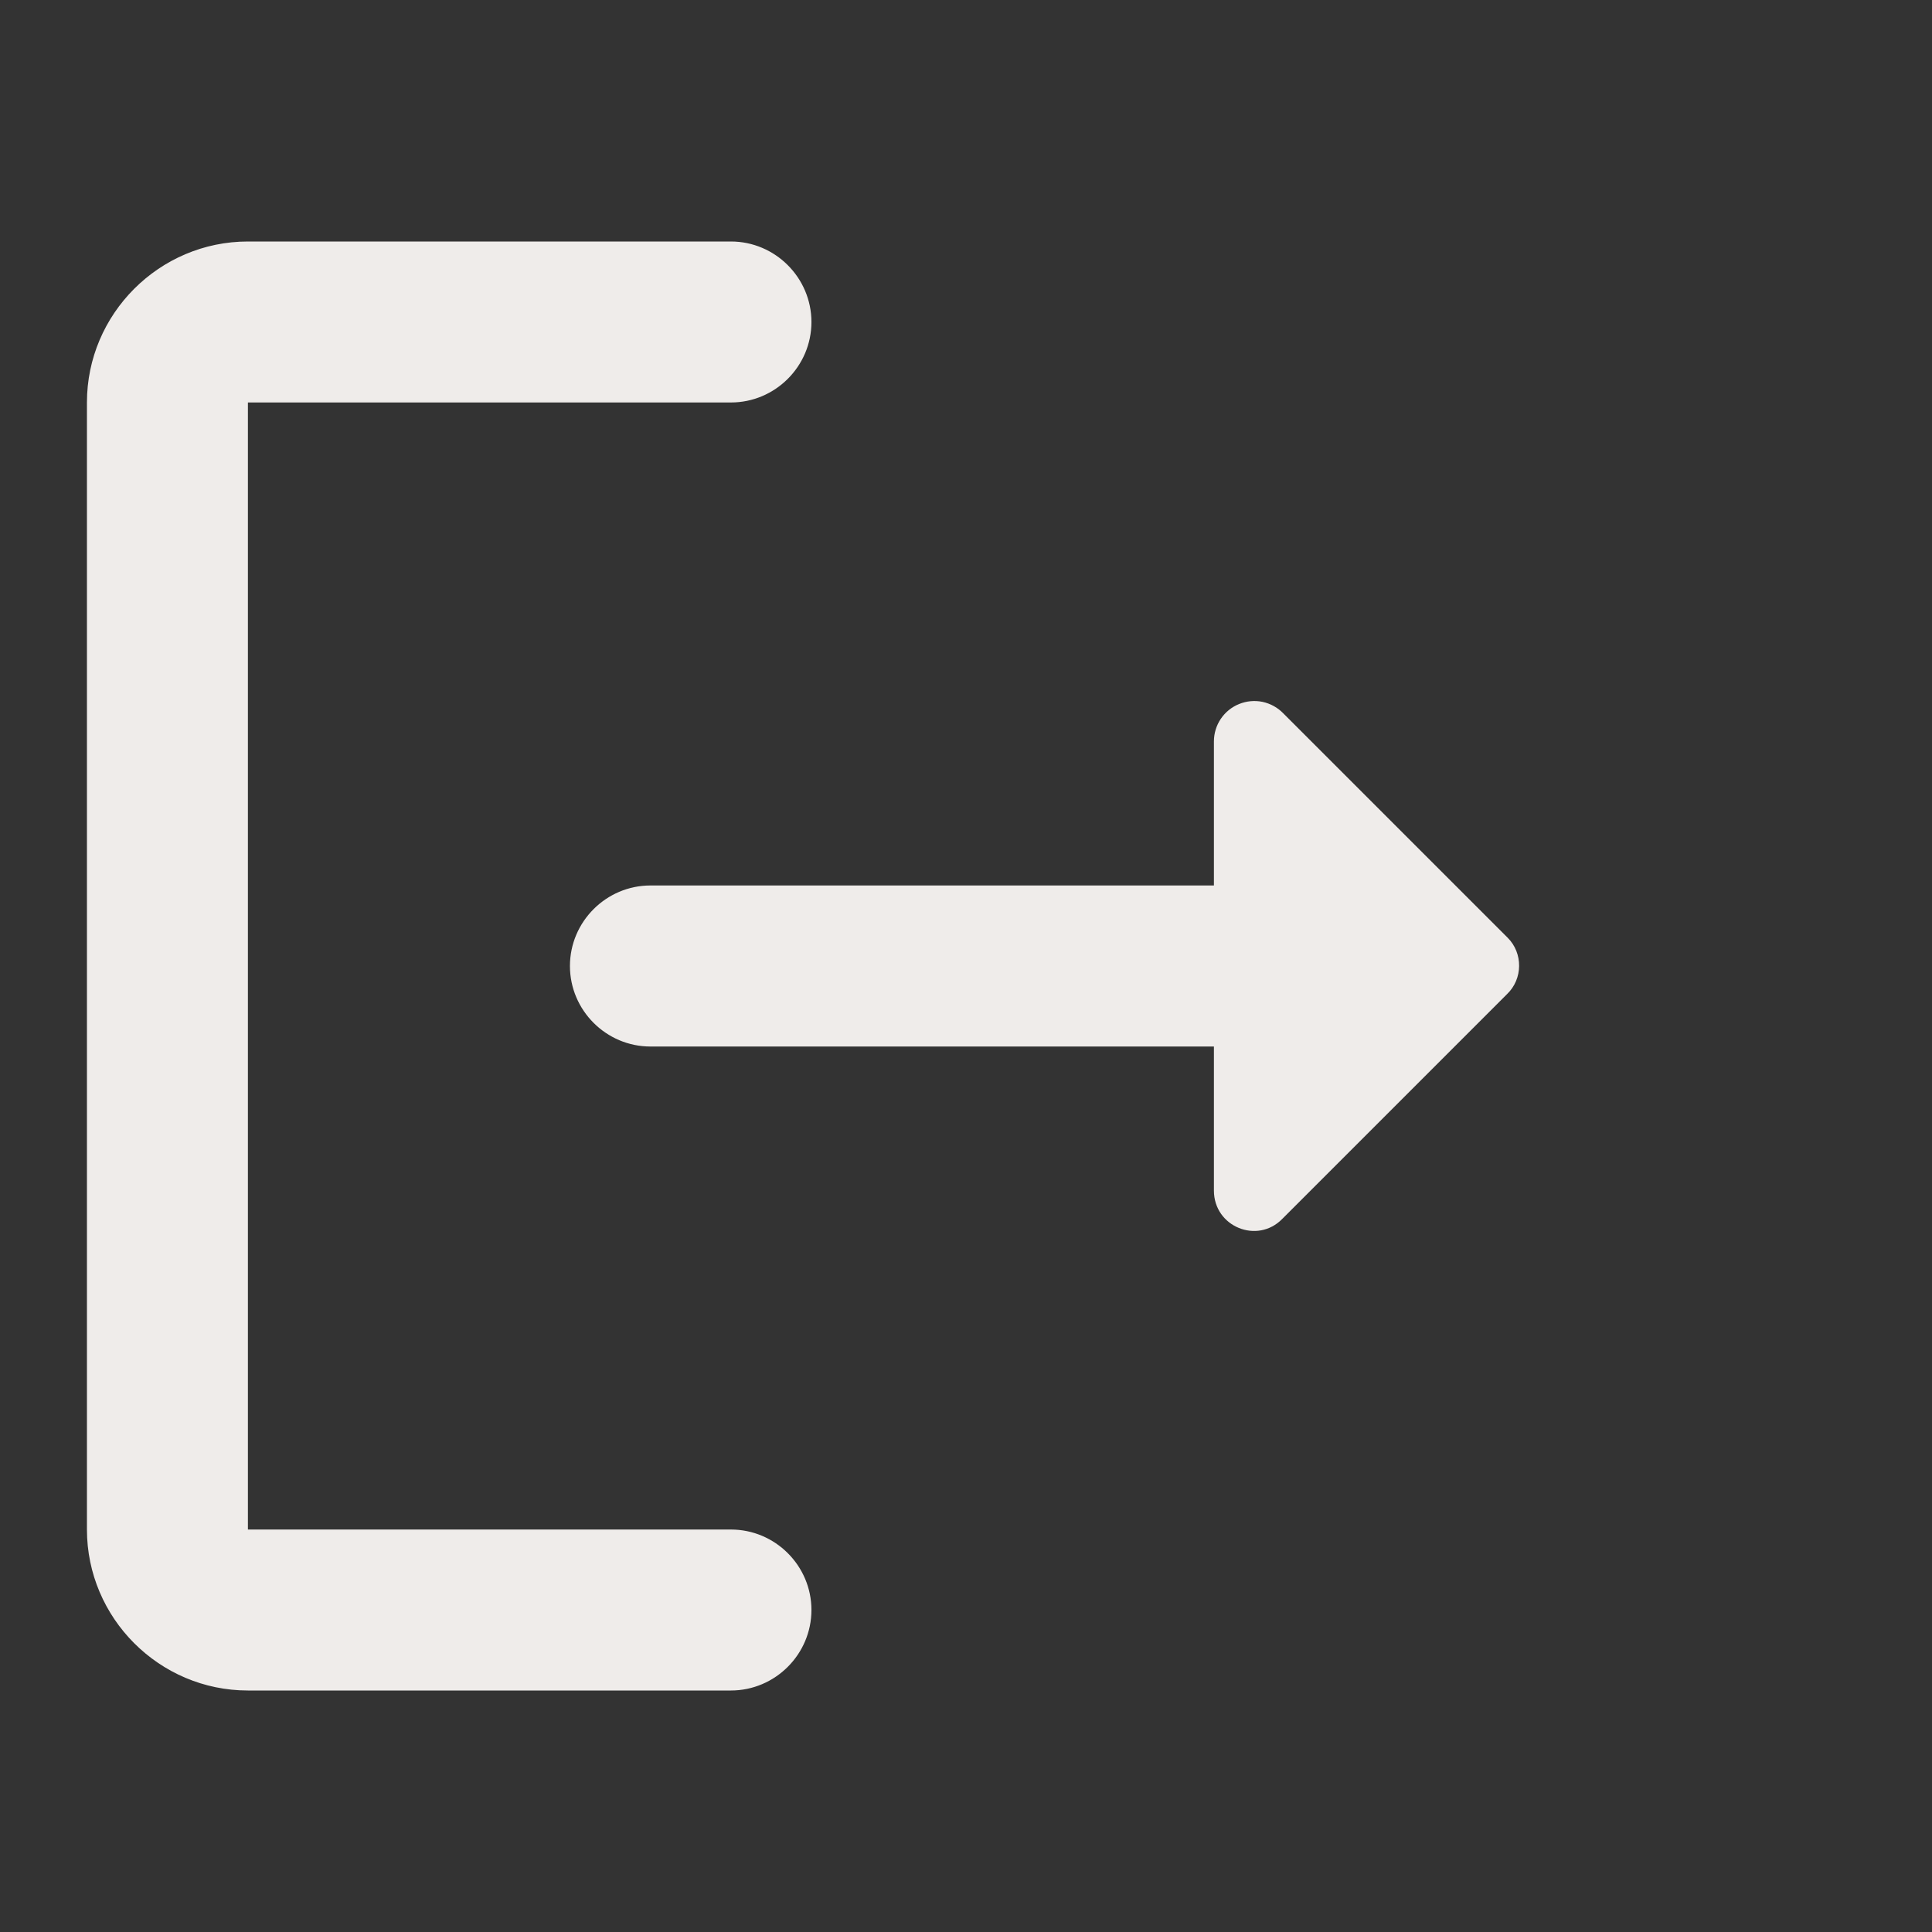 <svg width="25" height="25" viewBox="0 0 25 25" fill="none" xmlns="http://www.w3.org/2000/svg">
<rect x="0" y="0" width="25" height="25" fill="#333333" stroke="none"/>
<path d="M3.208 5.208H9.458C10.031 5.208 10.5 4.74 10.5 4.167C10.5 3.594 10.031 3.125 9.458 3.125H3.208C2.062 3.125 1.125 4.062 1.125 5.208V19.792C1.125 20.938 2.062 21.875 3.208 21.875H9.458C10.031 21.875 10.5 21.406 10.5 20.833C10.5 20.26 10.031 19.792 9.458 19.792H3.208V5.208Z" fill="#EFECEA"/>
<path d="M19.51 12.135L16.604 9.229C16.532 9.155 16.439 9.104 16.337 9.082C16.235 9.061 16.13 9.071 16.034 9.11C15.937 9.149 15.855 9.216 15.797 9.302C15.739 9.388 15.708 9.49 15.708 9.594V11.458H8.417C7.844 11.458 7.375 11.927 7.375 12.5C7.375 13.073 7.844 13.542 8.417 13.542H15.708V15.406C15.708 15.875 16.271 16.104 16.594 15.771L19.5 12.865C19.708 12.667 19.708 12.333 19.51 12.135Z" fill="#EFECEA"/>
</svg>
